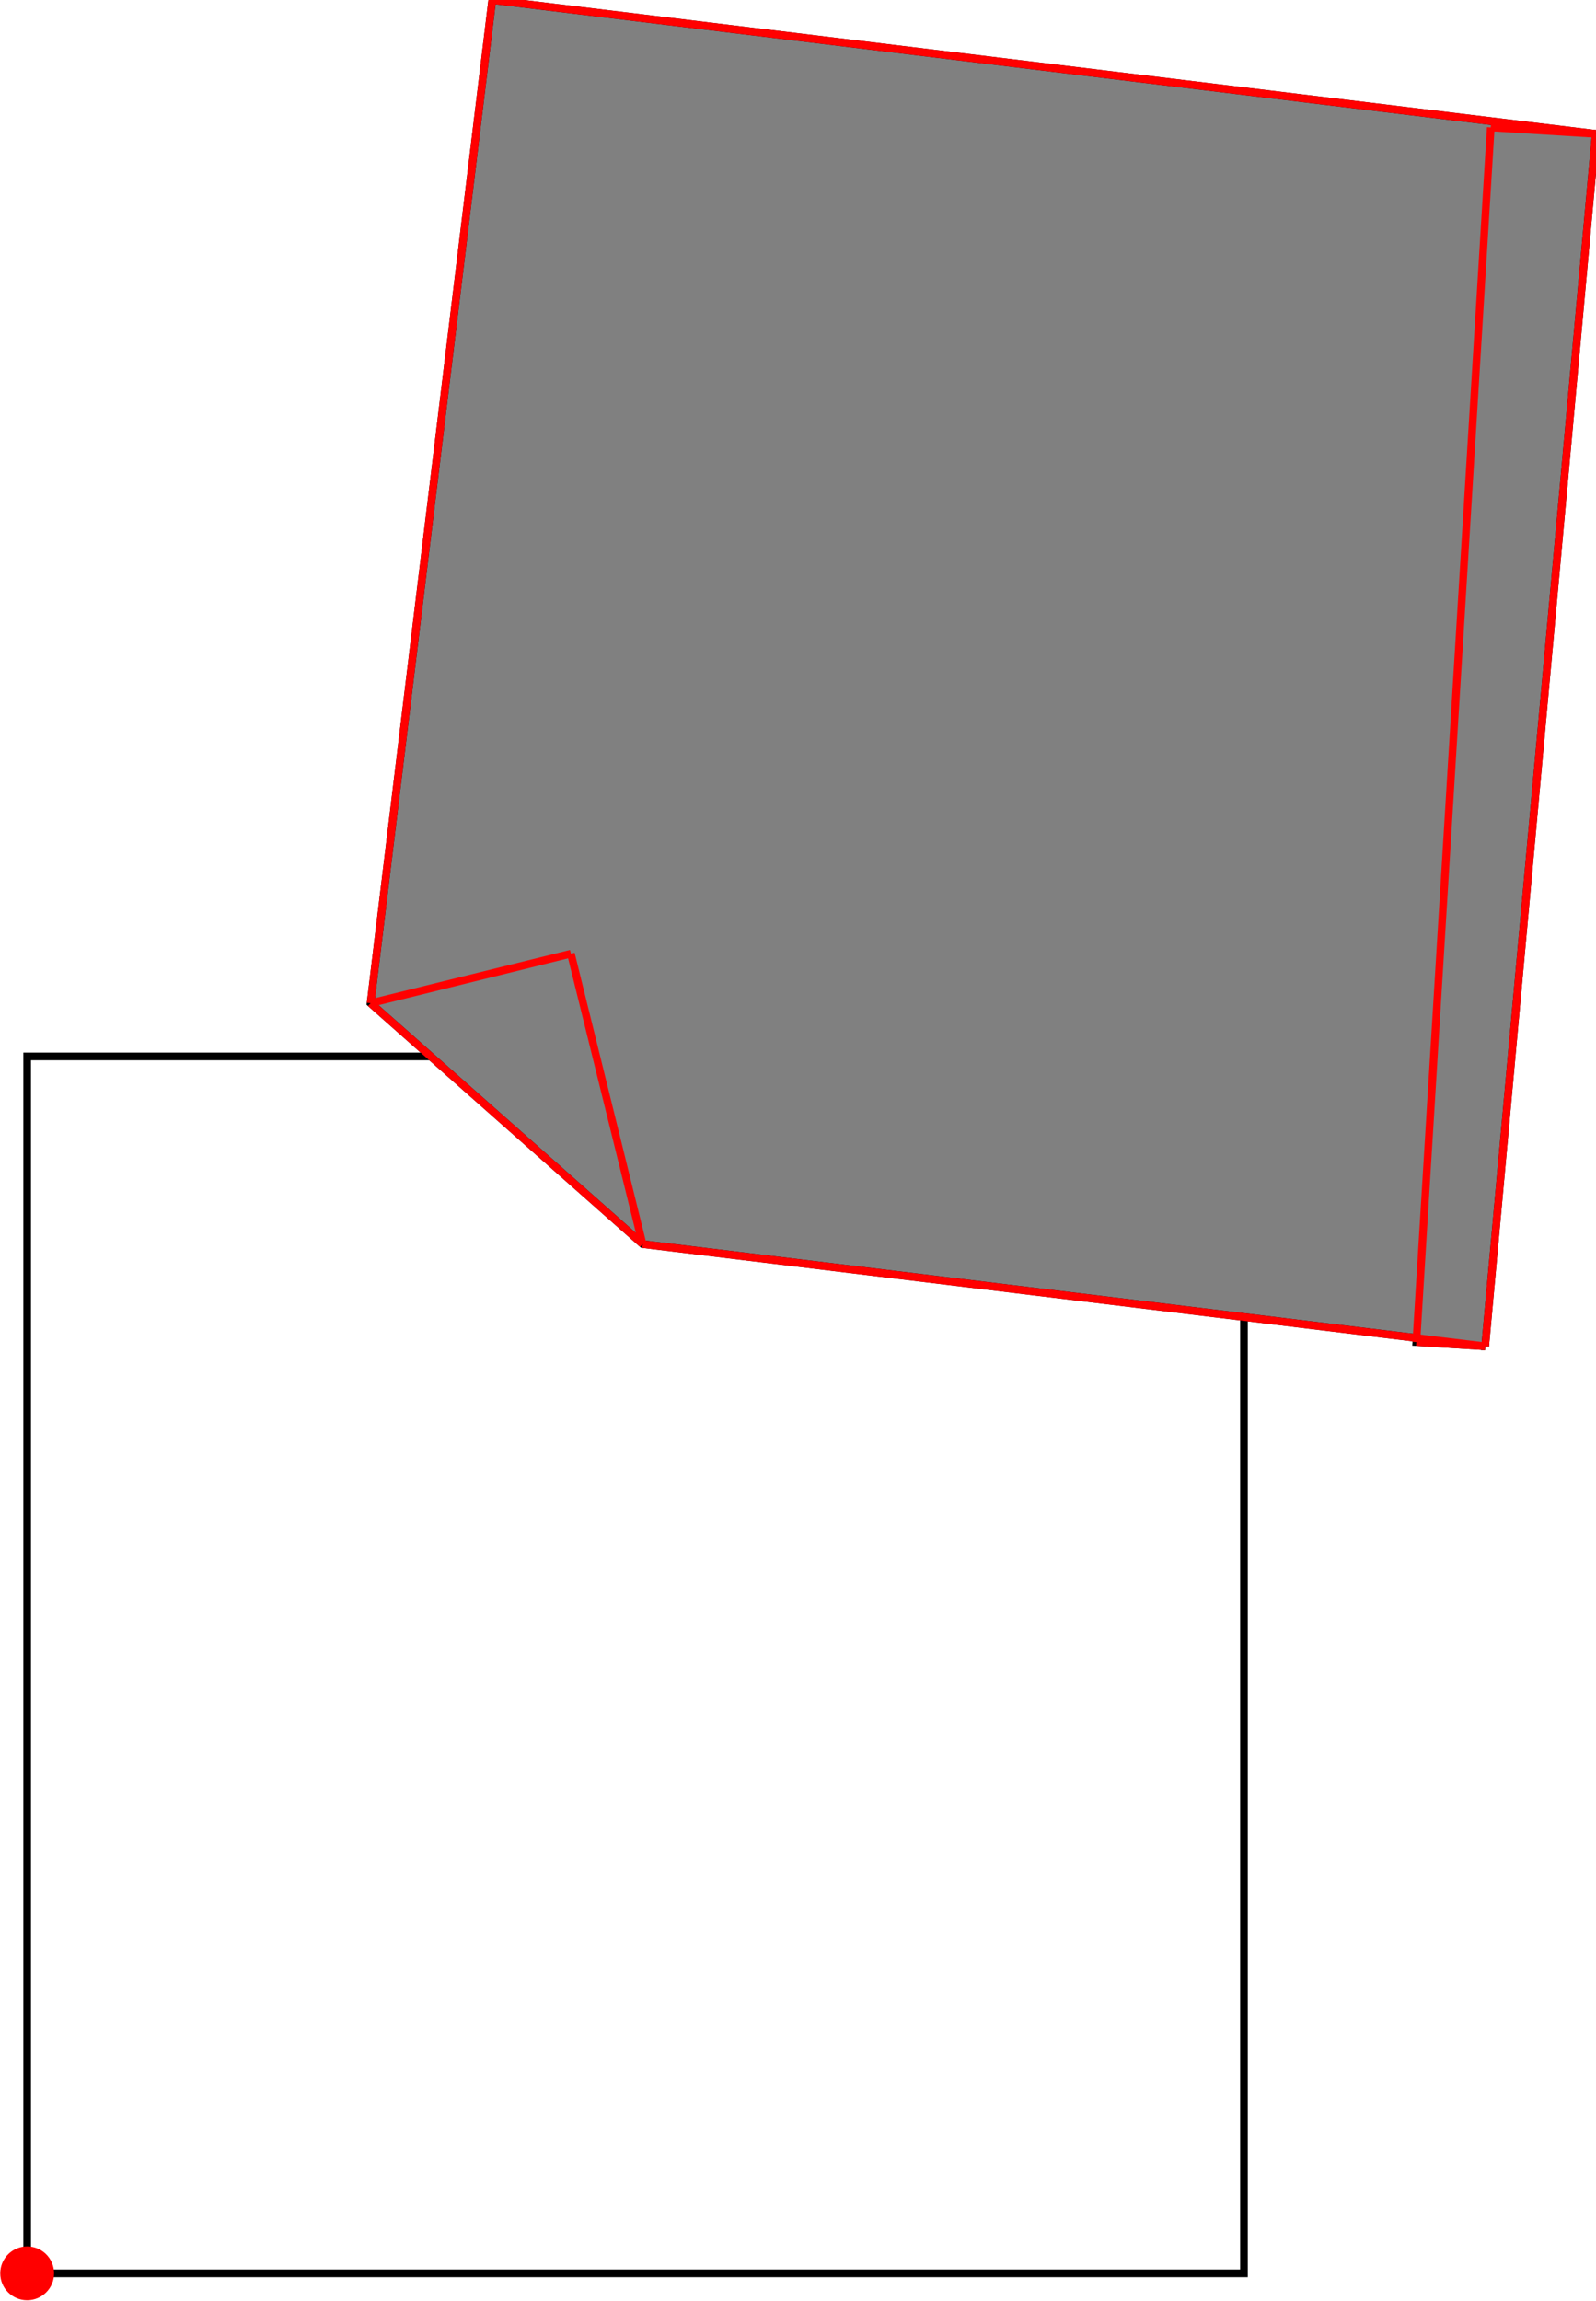 <?xml version="1.0" encoding="UTF-8"?>
<!DOCTYPE svg PUBLIC "-//W3C//DTD SVG 1.1//EN"
    "http://www.w3.org/Graphics/SVG/1.1/DTD/svg11.dtd"><svg xmlns="http://www.w3.org/2000/svg" height="720.783" stroke-opacity="1" viewBox="0 0 500 721" font-size="1" width="500" xmlns:xlink="http://www.w3.org/1999/xlink" stroke="rgb(0,0,0)" version="1.1"><defs></defs><g stroke-linejoin="miter" stroke-opacity="1.0" fill-opacity="0.0" stroke="rgb(0,0,0)" stroke-width="2.401" fill="rgb(0,0,0)" stroke-linecap="butt" stroke-miterlimit="10.0"><path d="M 389.754,712.346 l -0,-381.317 h -381.317 l -0,381.317 Z"/></g><g stroke-linejoin="miter" stroke-opacity="1.0" fill-opacity="1.0" stroke="rgb(0,0,0)" stroke-width="2.401" fill="rgb(128,128,128)" stroke-linecap="butt" stroke-miterlimit="10.0"><path d="M 465.347,421.854 l 34.653,-379.909 l -345.82,-41.945 l -38.128,314.348 l 85.249,75.479 l 242.547,29.419 l -0.079,1.285 l 21.578,1.323 Z"/></g><g stroke-linejoin="miter" stroke-opacity="1.0" fill-opacity="1.0" stroke="rgb(0,0,0)" stroke-width="0.0" fill="rgb(255,0,0)" stroke-linecap="butt" stroke-miterlimit="10.0"><path d="M 16.874,712.346 c 0,-4.66 -3.777,-8.437 -8.437 -8.437c -4.66,-0 -8.437,3.777 -8.437 8.437c -0,4.66 3.777,8.437 8.437 8.437c 4.66,0 8.437,-3.777 8.437 -8.437Z"/></g><g stroke-linejoin="miter" stroke-opacity="1.0" fill-opacity="0.0" stroke="rgb(255,0,0)" stroke-width="2.401" fill="rgb(0,0,0)" stroke-linecap="butt" stroke-miterlimit="10.0"><path d="M 500,41.945 l -345.82,-41.945 "/></g><g stroke-linejoin="miter" stroke-opacity="1.0" fill-opacity="0.0" stroke="rgb(255,0,0)" stroke-width="2.401" fill="rgb(0,0,0)" stroke-linecap="butt" stroke-miterlimit="10.0"><path d="M 500,41.945 l -32.9,-2.017 "/></g><g stroke-linejoin="miter" stroke-opacity="1.0" fill-opacity="0.0" stroke="rgb(255,0,0)" stroke-width="2.401" fill="rgb(0,0,0)" stroke-linecap="butt" stroke-miterlimit="10.0"><path d="M 116.052,314.348 l 62.779,-15.505 "/></g><g stroke-linejoin="miter" stroke-opacity="1.0" fill-opacity="0.0" stroke="rgb(255,0,0)" stroke-width="2.401" fill="rgb(0,0,0)" stroke-linecap="butt" stroke-miterlimit="10.0"><path d="M 465.347,421.854 l -264.046,-32.027 "/></g><g stroke-linejoin="miter" stroke-opacity="1.0" fill-opacity="0.0" stroke="rgb(255,0,0)" stroke-width="2.401" fill="rgb(0,0,0)" stroke-linecap="butt" stroke-miterlimit="10.0"><path d="M 465.347,421.854 l -21.578,-1.323 "/></g><g stroke-linejoin="miter" stroke-opacity="1.0" fill-opacity="0.0" stroke="rgb(255,0,0)" stroke-width="2.401" fill="rgb(0,0,0)" stroke-linecap="butt" stroke-miterlimit="10.0"><path d="M 201.301,389.827 l -85.249,-75.479 "/></g><g stroke-linejoin="miter" stroke-opacity="1.0" fill-opacity="0.0" stroke="rgb(255,0,0)" stroke-width="2.401" fill="rgb(0,0,0)" stroke-linecap="butt" stroke-miterlimit="10.0"><path d="M 201.301,389.827 l -22.471,-90.984 "/></g><g stroke-linejoin="miter" stroke-opacity="1.0" fill-opacity="0.0" stroke="rgb(255,0,0)" stroke-width="2.401" fill="rgb(0,0,0)" stroke-linecap="butt" stroke-miterlimit="10.0"><path d="M 116.052,314.348 l 38.128,-314.348 "/></g><g stroke-linejoin="miter" stroke-opacity="1.0" fill-opacity="0.0" stroke="rgb(255,0,0)" stroke-width="2.401" fill="rgb(0,0,0)" stroke-linecap="butt" stroke-miterlimit="10.0"><path d="M 443.769,420.531 l 23.331,-380.603 "/></g><g stroke-linejoin="miter" stroke-opacity="1.0" fill-opacity="0.0" stroke="rgb(255,0,0)" stroke-width="2.401" fill="rgb(0,0,0)" stroke-linecap="butt" stroke-miterlimit="10.0"><path d="M 465.347,421.854 l 34.653,-379.909 "/></g></svg>